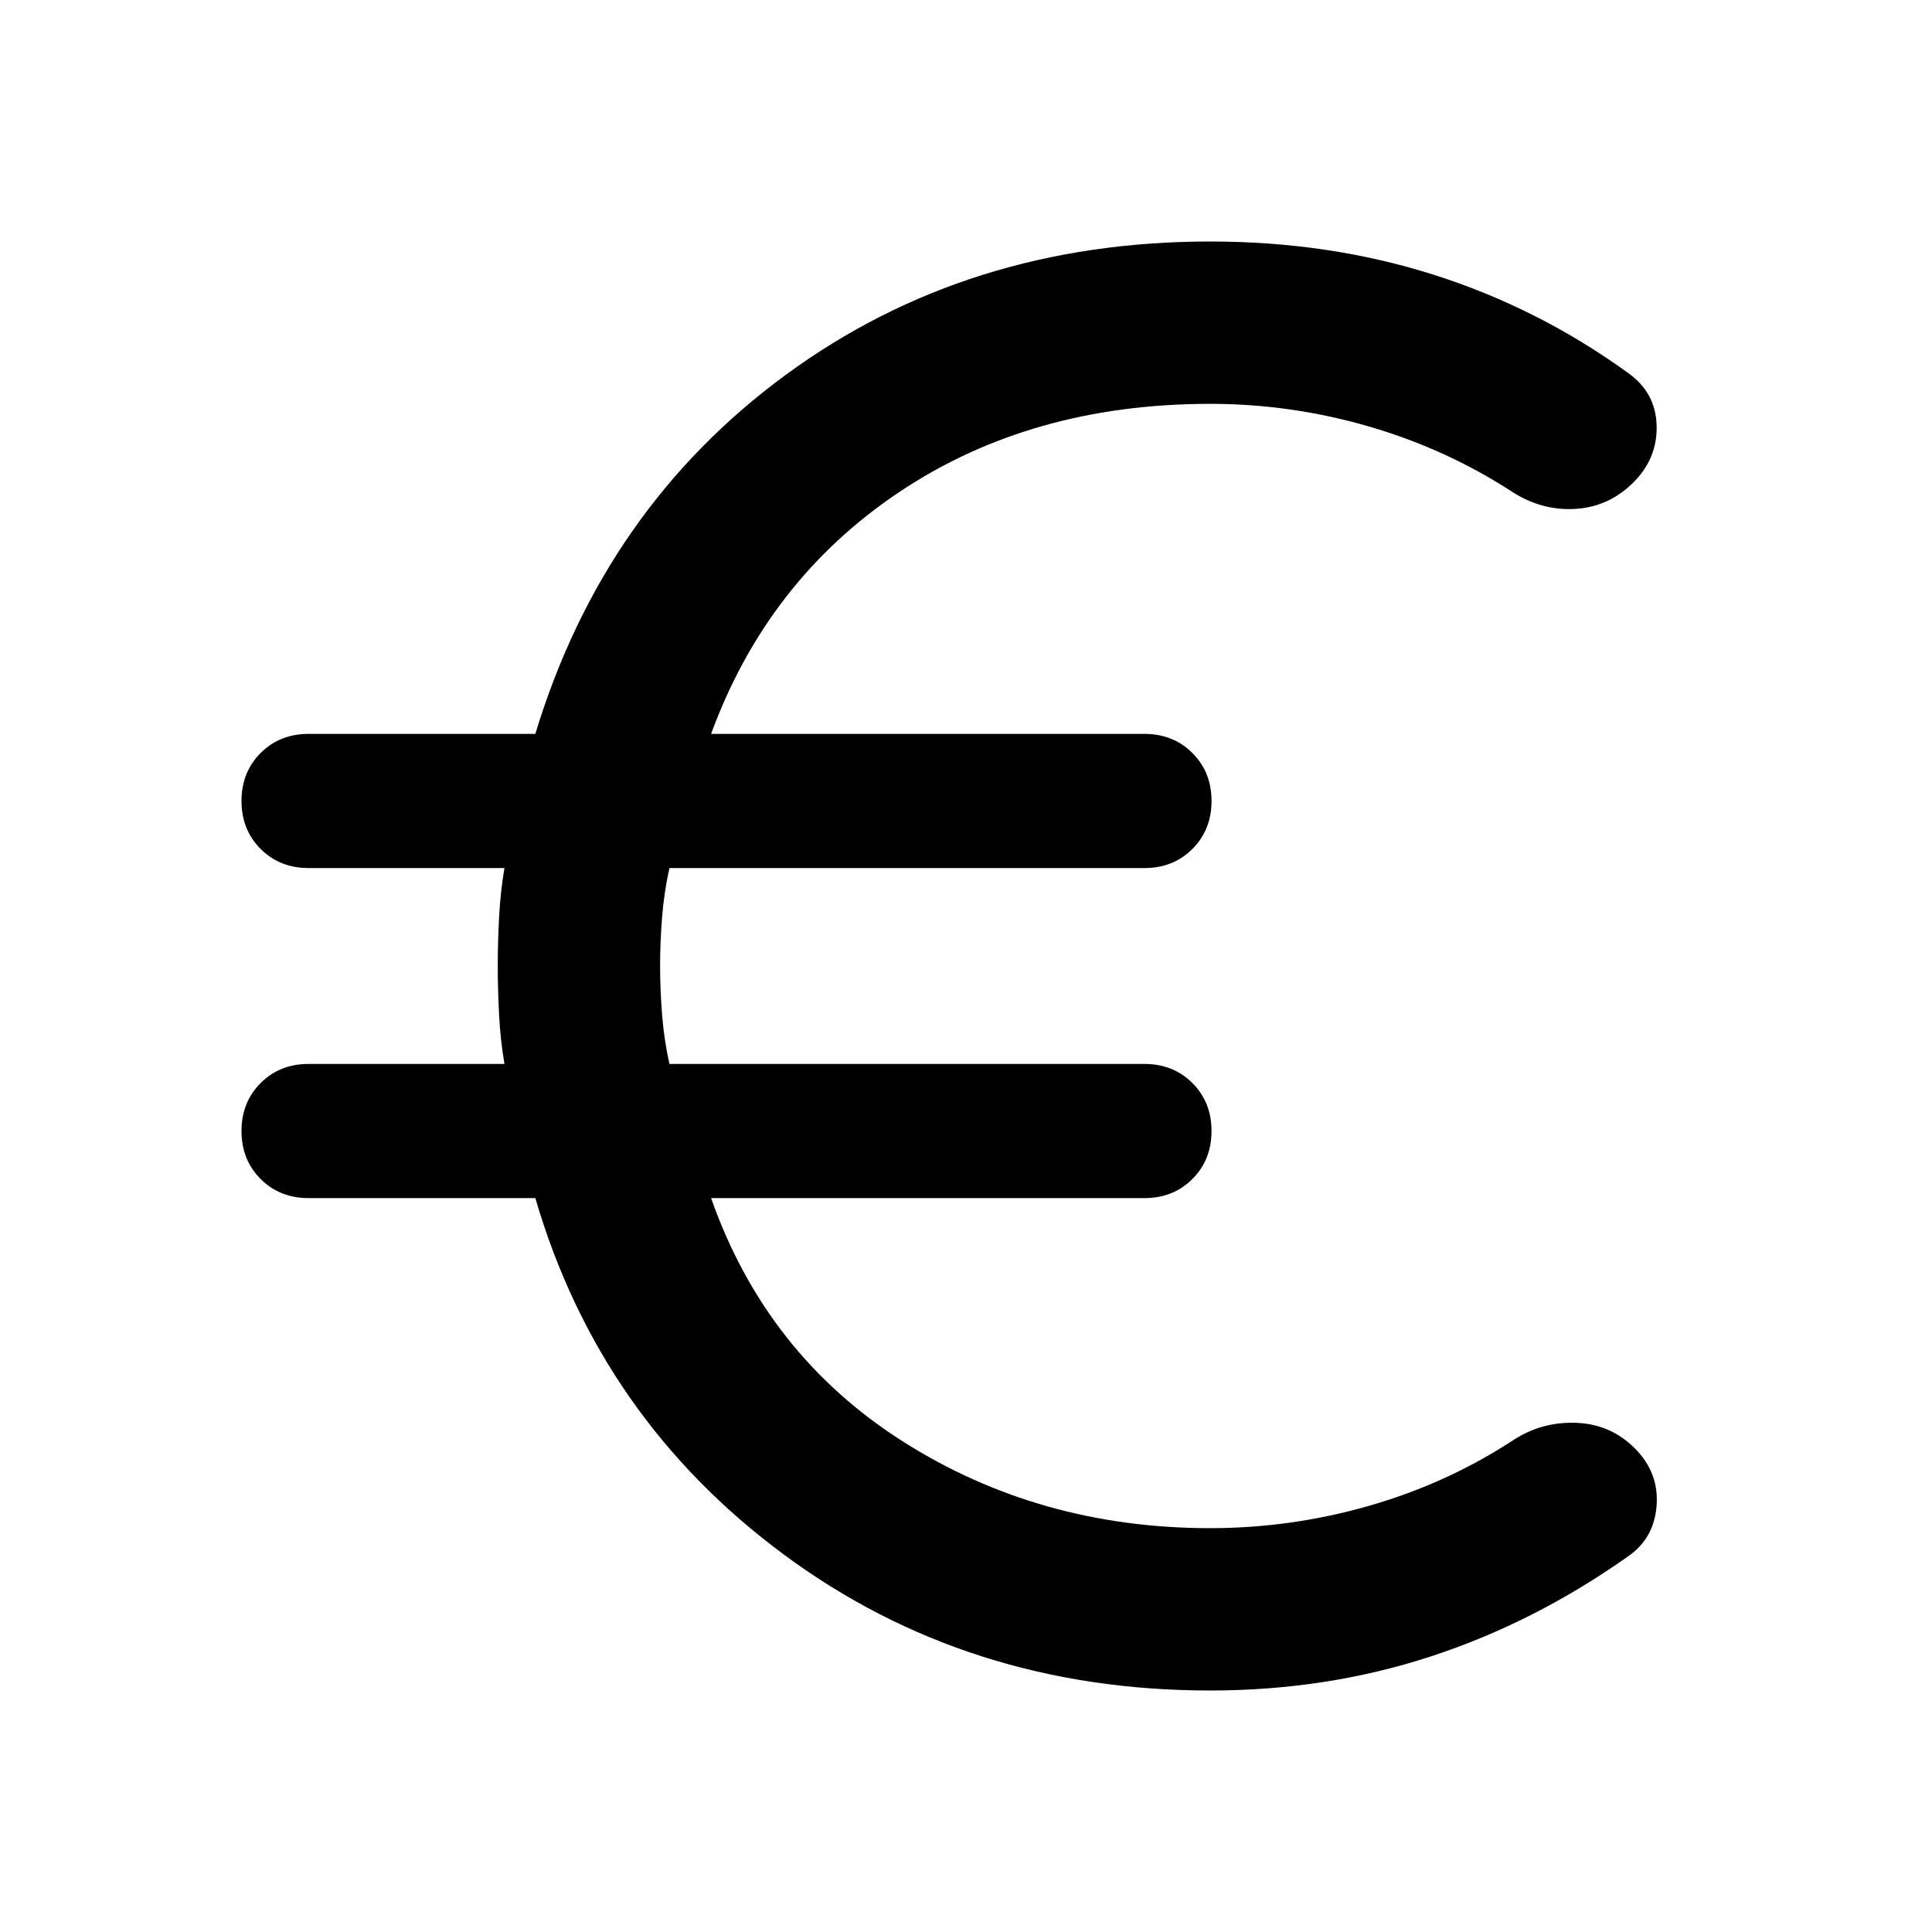 <svg xmlns="http://www.w3.org/2000/svg" height="40" viewBox="0 -960 960 960" width="40"><path d="M601.333-120q-120.666 0-212-67.667Q298-255.333 266-364.667H153.333q-14.333 0-23.833-9.5-9.5-9.5-9.5-23.833 0-14.333 9.5-23.833 9.5-9.5 23.833-9.5h97.334q-2-11.667-2.667-24.334-.666-12.666-.666-24.333 0-11.667.666-24.333.667-12.667 2.667-24.334h-97.334q-14.333 0-23.833-9.5-9.5-9.5-9.5-23.833 0-14.333 9.5-23.833 9.5-9.5 23.833-9.5H266q34-112 124.333-178.334Q480.667-840 601.333-840q59 0 111 16.5Q764.334-807 809-774.667q13.667 9.667 14.167 26 .5 16.334-11.5 28.333-12 12-28.333 13.167-16.333 1.167-31-7.833-33-21.667-71.834-33-38.833-11.334-79.167-11.334-89 0-154.5 43.834-65.5 43.833-93.5 120.167h215.334q14.333 0 23.833 9.5 9.5 9.5 9.5 23.833 0 14.333-9.5 23.833-9.5 9.5-23.833 9.5H332.666Q330-517 329-504.333q-1 12.666-1 24.333 0 11.667 1 24.333 1 12.667 3.666 24.334h236.001q14.333 0 23.833 9.5 9.5 9.5 9.5 23.833 0 14.333-9.5 23.833-9.5 9.5-23.833 9.5H353.333Q380.666-287 448.5-243.833q67.833 43.167 152.833 43.167 40.334 0 79.167-11.167 38.834-11.167 71.834-32.833 14-9 31-8.334 17 .667 29 12.667 11.999 12 10.833 28.333Q822-195.667 809-186.667q-46.667 33-98.333 49.834Q659-120 601.333-120Z"/></svg>